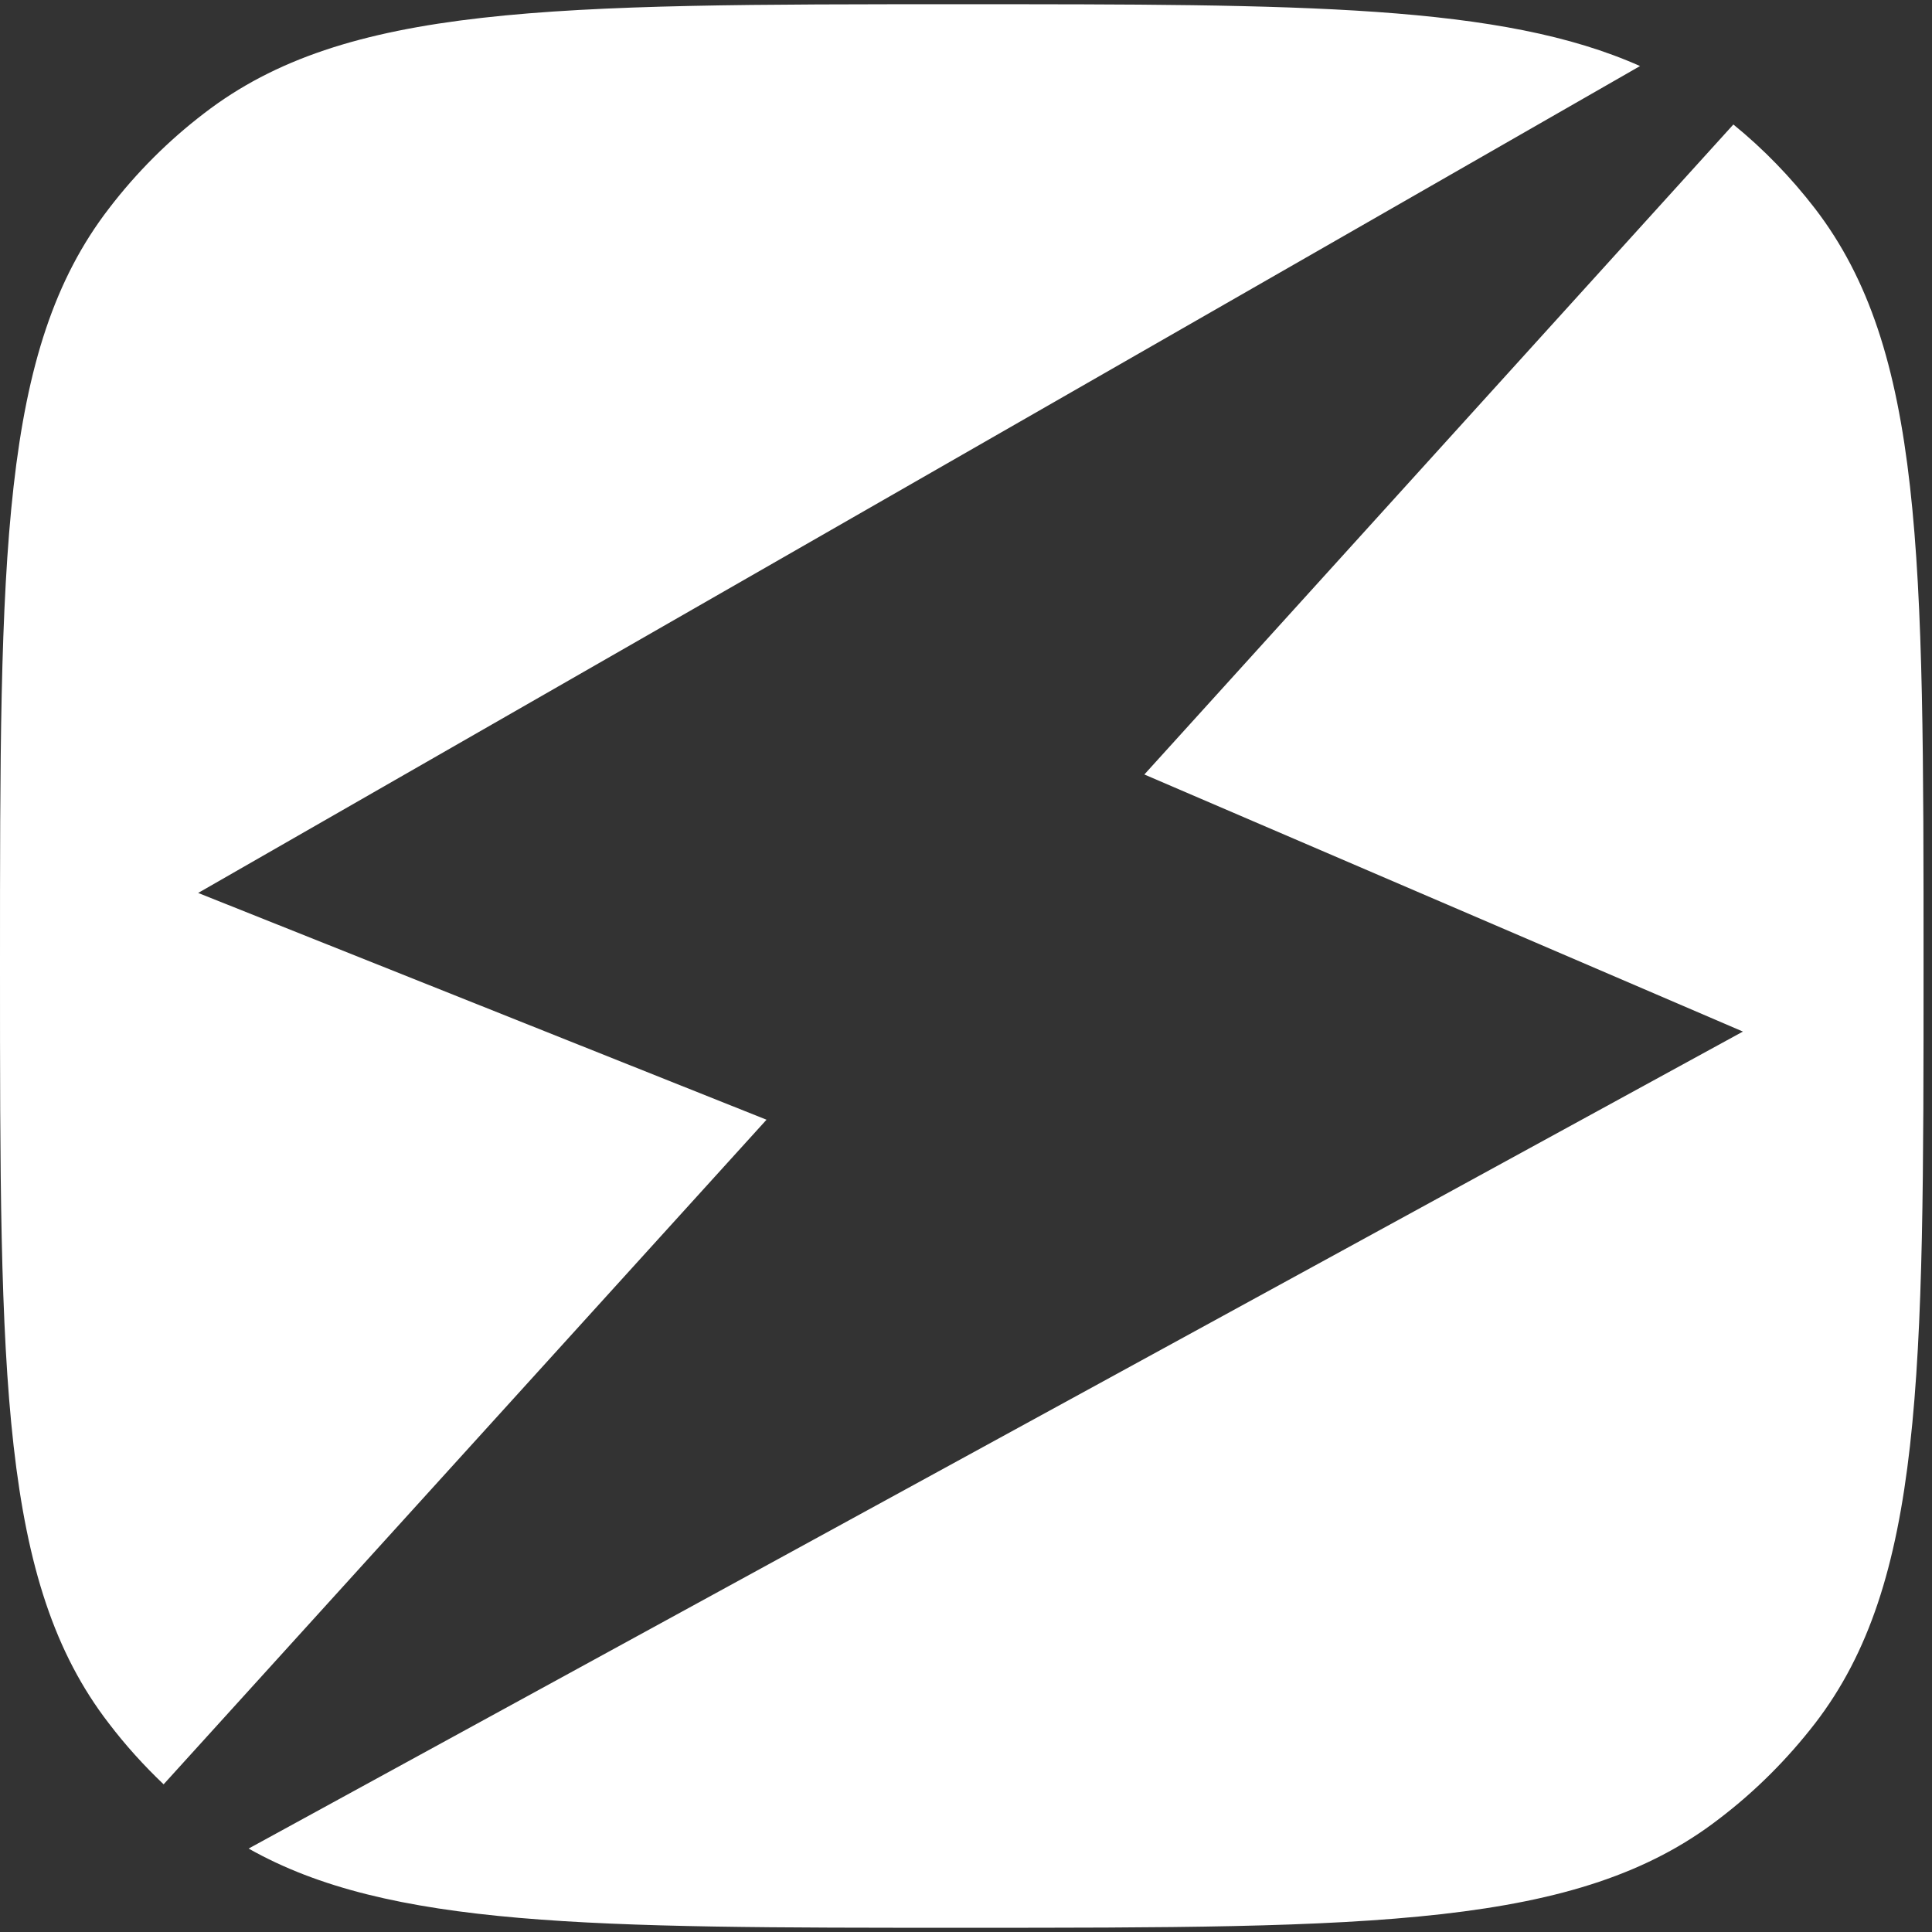 <?xml version="1.0" encoding="UTF-8"?>
<svg xmlns="http://www.w3.org/2000/svg" width="16px" height="16px"
     viewBox="0 0 16 16" version="1.1">
    <rect x="0" y="0" width="16" height="16" fill="#333333" stroke="none"/>
    <g id="surface1">
        <path style=" stroke:none;fill-rule:evenodd;fill:rgb(100%,100%,100%);fill-opacity:1;"
              d="M 1.355 14.777 L 6.348 9.273 L 1.641 7.395 L 13.582 0.547 C 12.434 0.035 10.785 0.035 7.965 0.035 C 4.562 0.035 2.863 0.035 1.691 0.938 C 1.395 1.164 1.129 1.43 0.902 1.727 C 0 2.898 0 4.598 0 8 C 0 11.402 0 13.105 0.902 14.273 C 1.039 14.453 1.191 14.621 1.355 14.777 Z M 2.059 15.309 C 3.219 15.965 4.902 15.965 7.965 15.965 C 11.367 15.965 13.07 15.965 14.238 15.062 C 14.535 14.836 14.801 14.57 15.031 14.273 C 15.93 13.105 15.93 11.402 15.93 8 C 15.93 4.598 15.93 2.898 15.031 1.727 C 14.832 1.469 14.605 1.234 14.355 1.031 L 9.477 6.414 L 14.434 8.543 Z M 2.059 15.309 "/>
    </g>
</svg>
